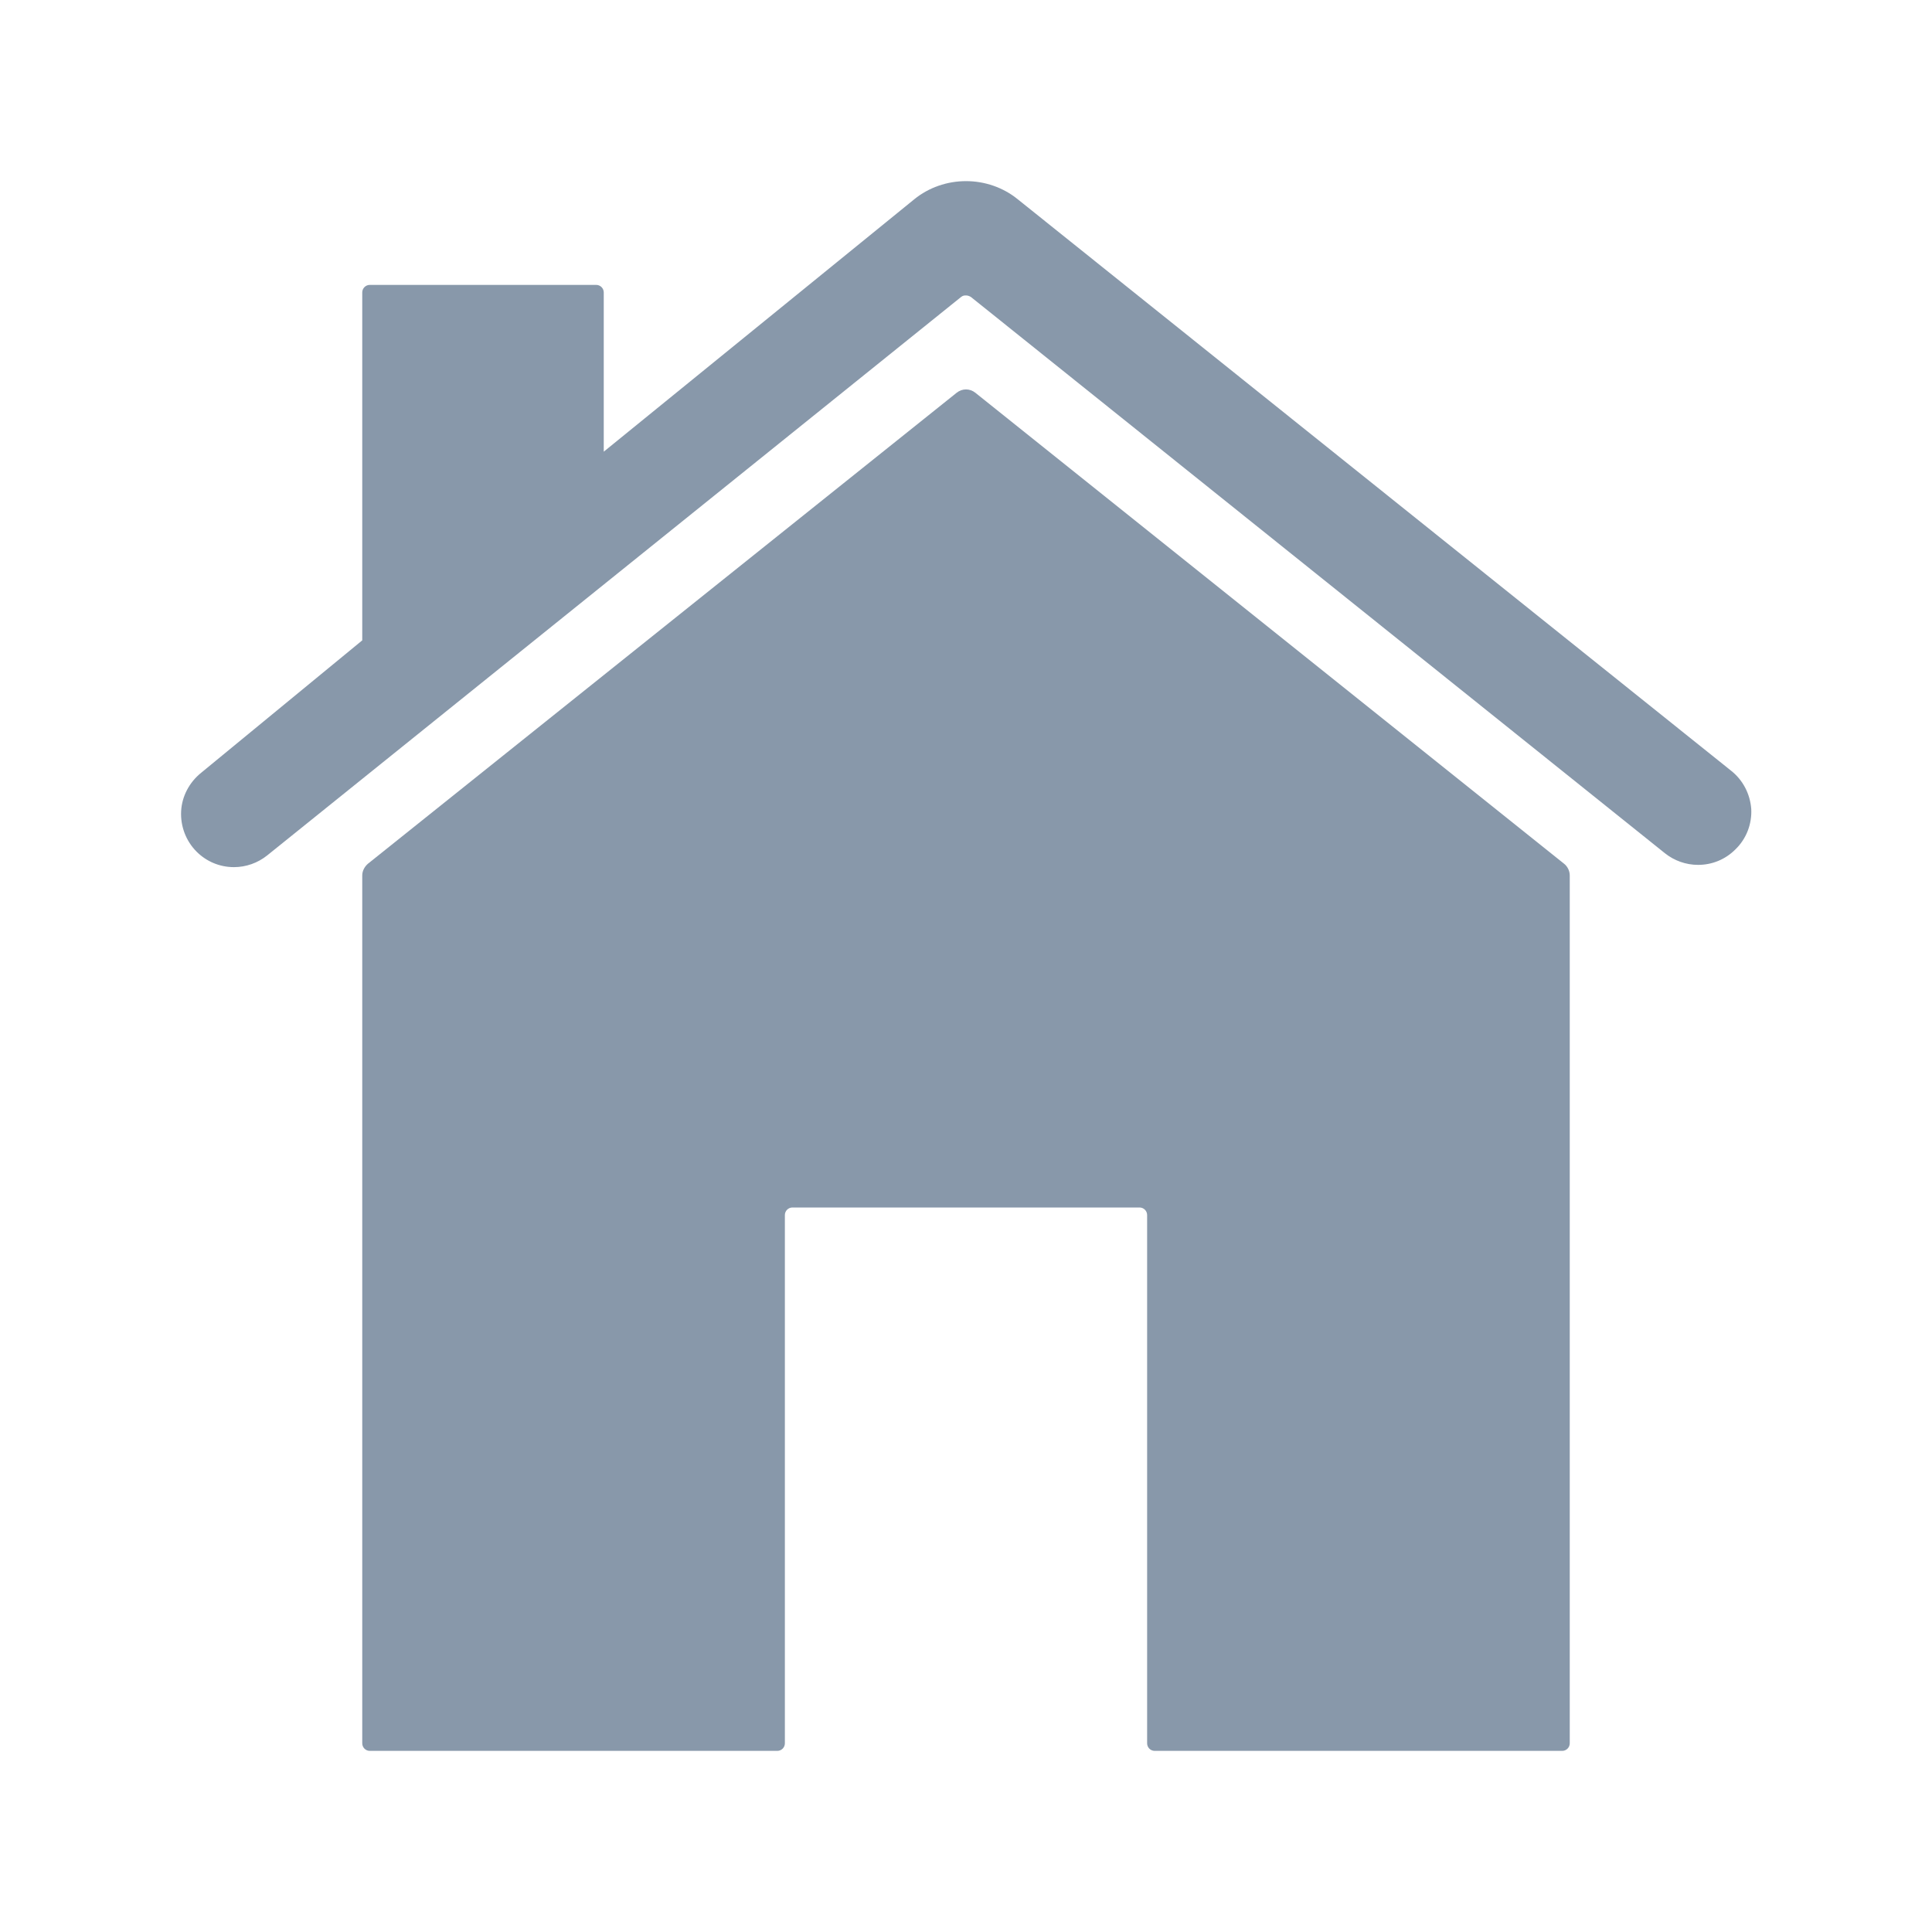 <svg xmlns="http://www.w3.org/2000/svg" viewBox="0 0 512 512">
  <path fill="#8898AA" d="M258.5 104.1c-1.5-1.2-3.5-1.2-5 0l-156 124.8c-.9.8-1.5 1.9-1.5 3.1v230c0 1.1.9 2 2 2h108c1.1 0 2-.9 2-2V322c0-1.1.9-2 2-2h92c1.1 0 2 .9 2 2v140c0 1.1.9 2 2 2h108c1.1 0 2-.9 2-2V232c0-1.2-.6-2.4-1.5-3.1l-156-124.8z"/>
  <path fill="#8898AA" d="M458.7 204.2l-189-151.4C265.9 49.7 261 48 256 48s-9.9 1.7-13.7 4.8L160 119.7V77.5c0-1.1-.9-2-2-2H98c-1.1 0-2 .9-2 2v92.2l-42.7 35.1c-3.1 2.5-5.1 6.2-5.3 10.2-.2 4 1.3 7.9 4.1 10.7 2.6 2.6 6.1 4.1 9.9 4.1 3.2 0 6.3-1.1 8.8-3.1l183.9-148c.5-.4.9-.4 1.3-.4s.8.1 1.3.4l183.9 147.4c2.5 2 5.6 3.1 8.8 3.1 3.7 0 7.2-1.4 9.9-4.1 2.9-2.8 4.4-6.7 4.2-10.7-.3-4-2.2-7.7-5.4-10.2z"/>
</svg>

